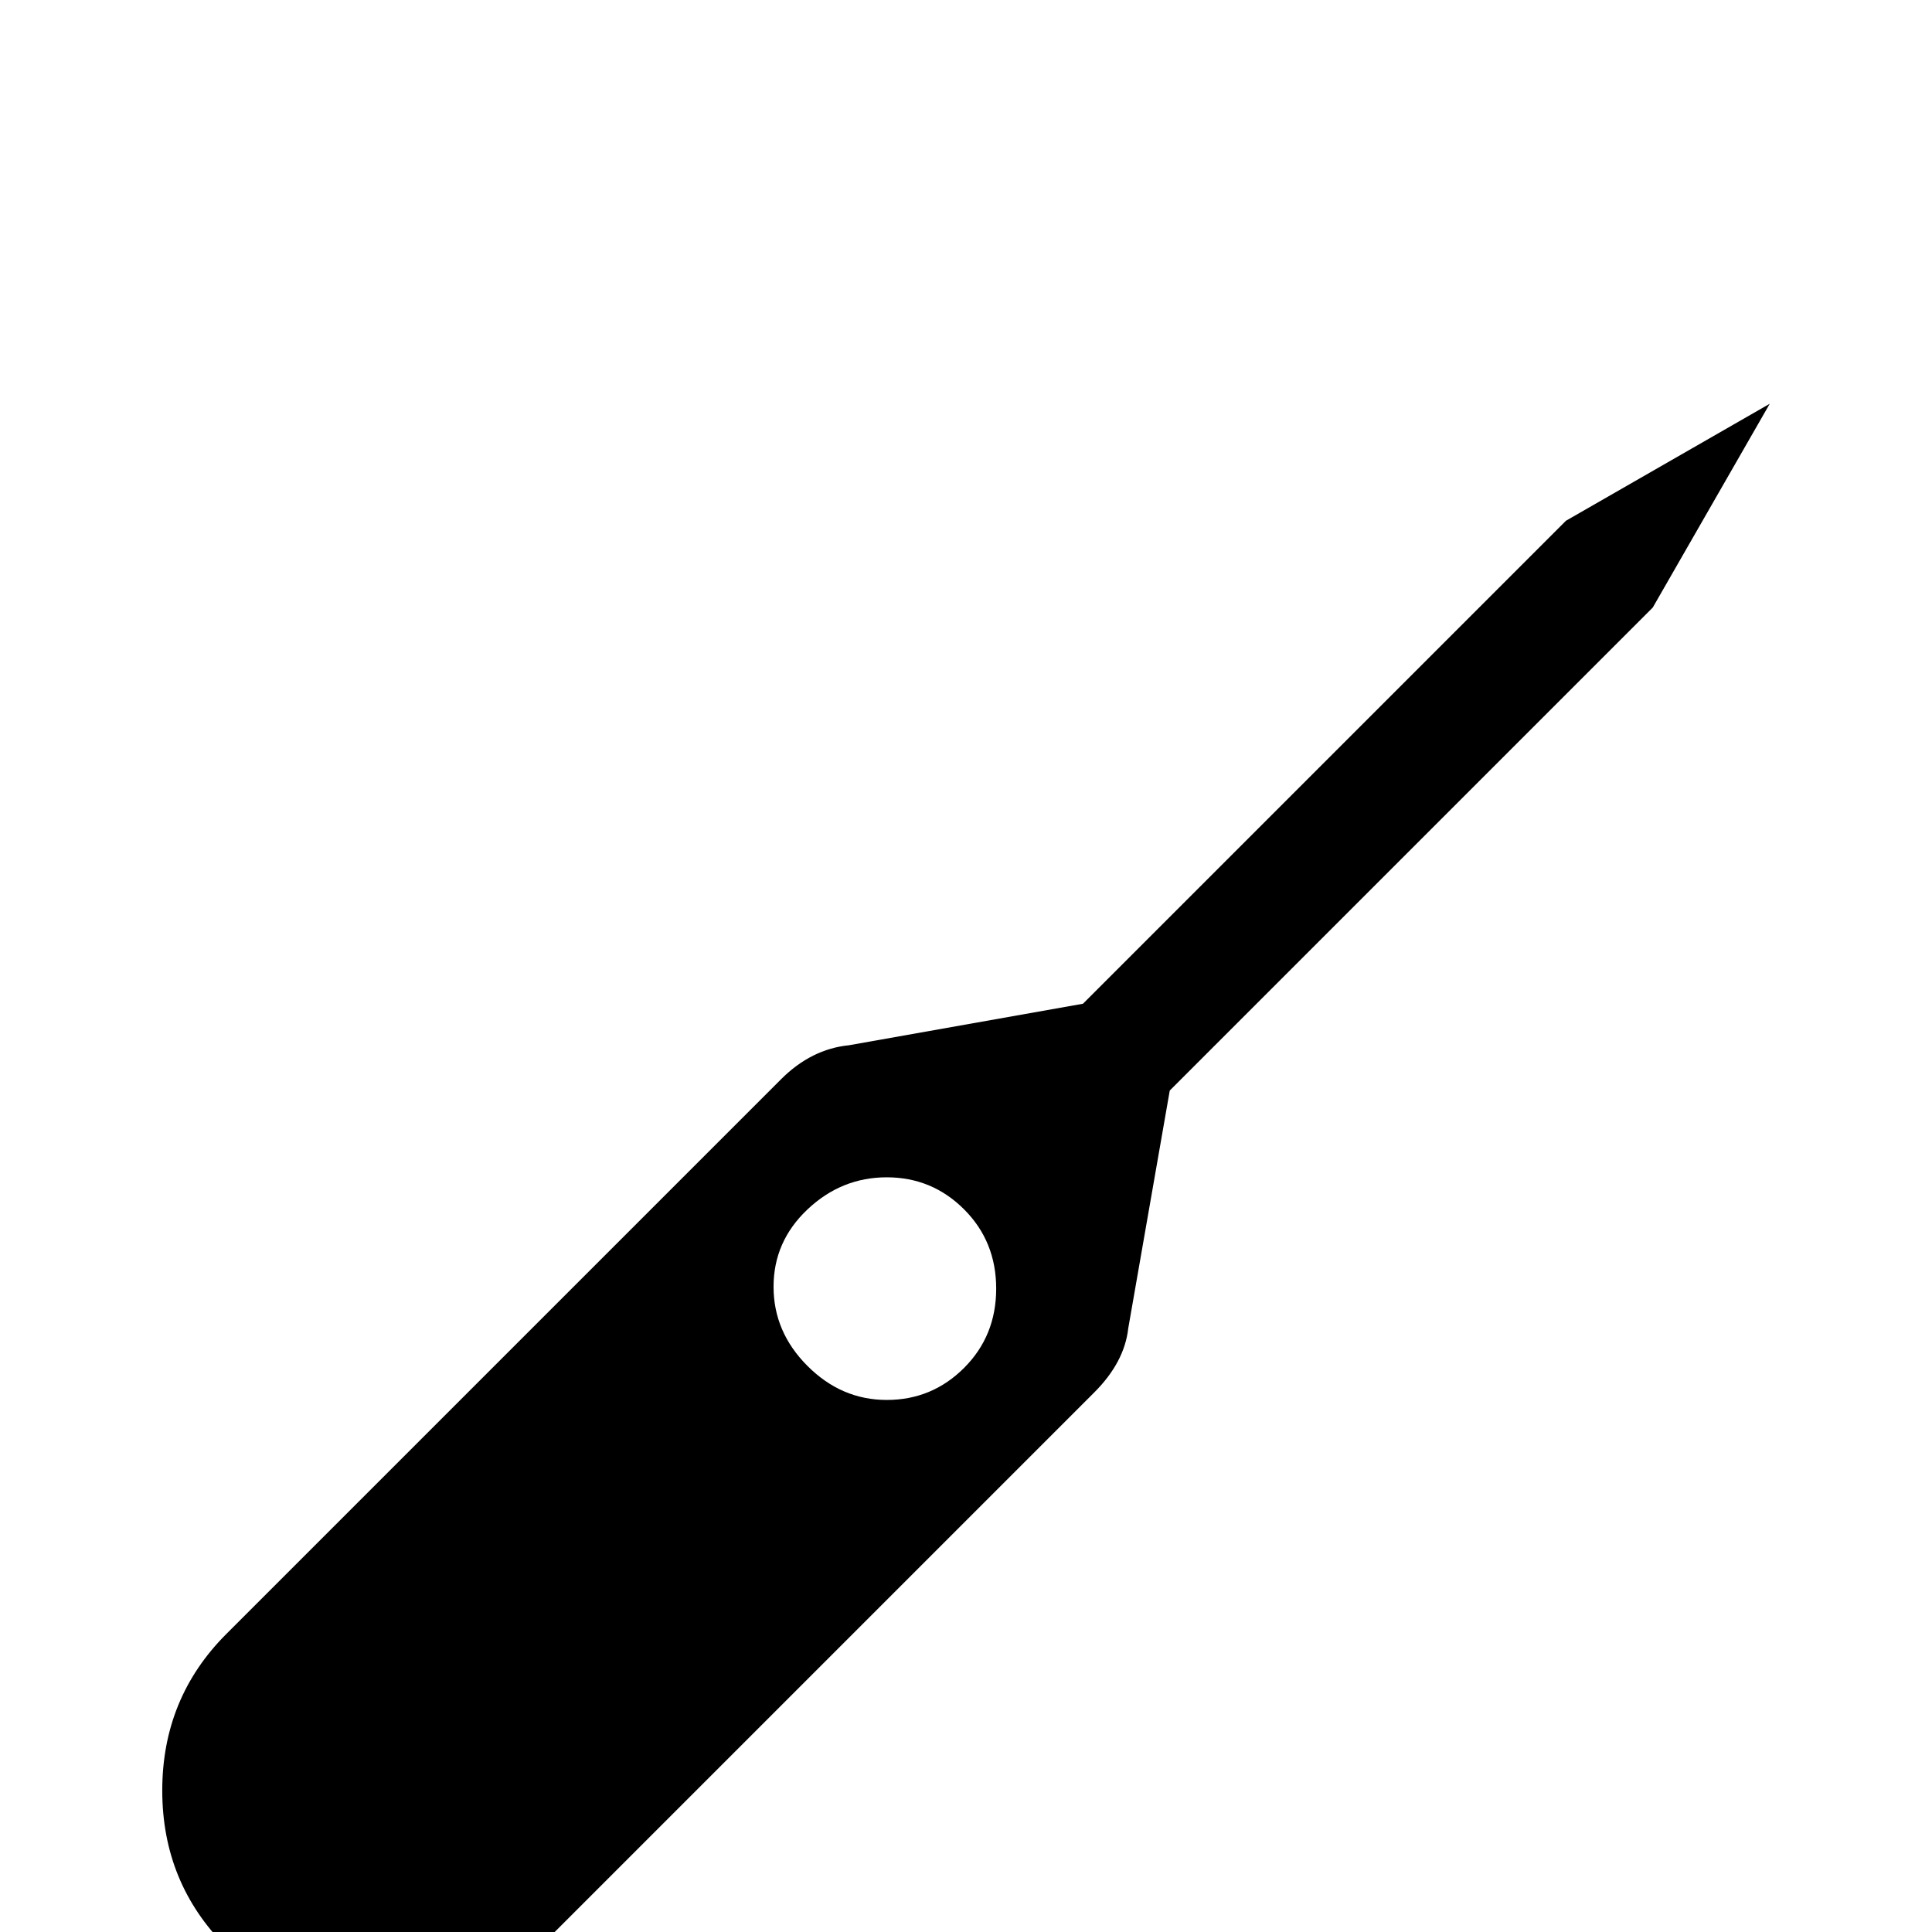 <svg xmlns="http://www.w3.org/2000/svg" viewBox="0 -512 512 512">
	<path fill="#000000" d="M415 -374L287 -246L225 -235Q215 -234 207 -226L60 -79Q43 -62 43 -37.5Q43 -13 60 4Q77 21 101.5 21Q126 21 143 4L290 -143Q298 -151 299 -160L310 -223L438 -351L469 -405ZM235 -141Q223 -141 214 -150Q205 -159 205 -171Q205 -183 214 -191.5Q223 -200 235 -200Q247 -200 255.5 -191.5Q264 -183 264 -170.5Q264 -158 255.5 -149.5Q247 -141 235 -141Z"/>
</svg>